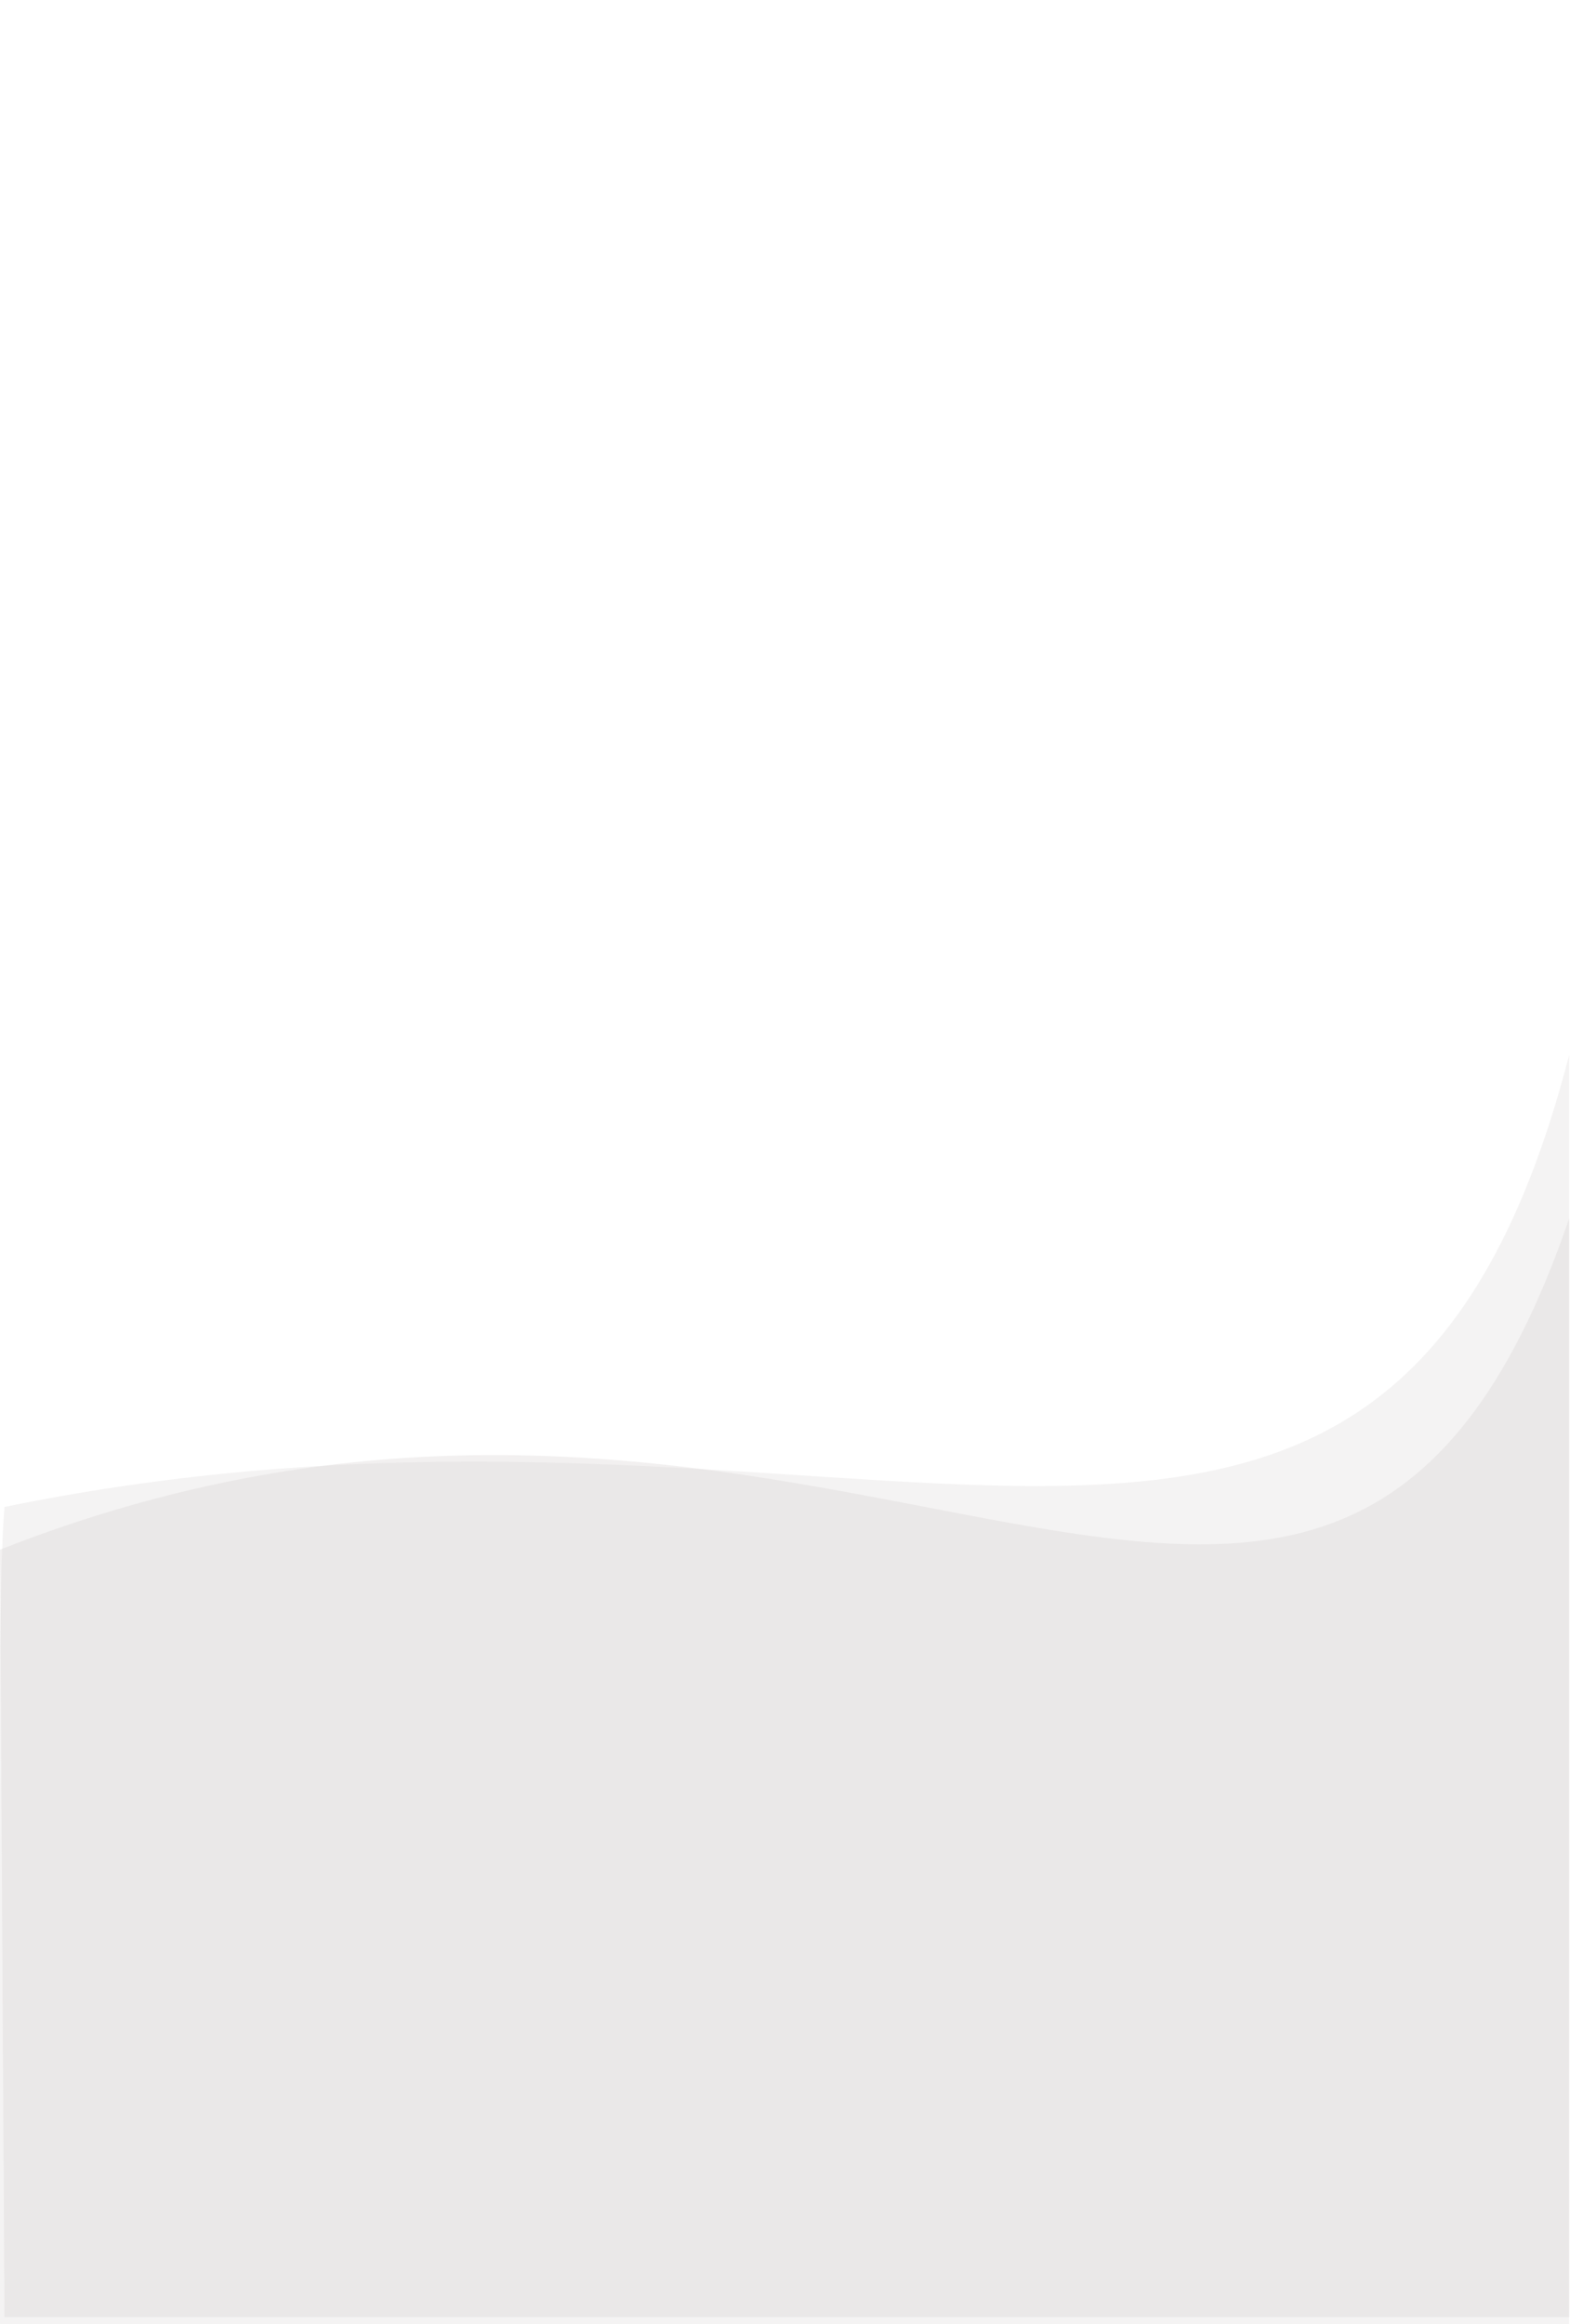 <svg id="ei9AvpY3o0n1" xmlns="http://www.w3.org/2000/svg" xmlns:xlink="http://www.w3.org/1999/xlink" viewBox="0 0 250 370" shape-rendering="geometricPrecision" text-rendering="geometricPrecision"><path d="M-8.847,318.56c0,0,551.219 0,551.219 0v-341.644c-84.493,218.13-256.565,0-552.787,102.967c0,0,1.569,238.677,1.569,238.677Z" transform="matrix(.452 0 0 0.512 4.711 205.817)" opacity="0.61" fill="rgba(213,208,208,0.5)" stroke="#e9e9e9" stroke-width="0.6" stroke-opacity="0"/><path d="M-12.351,328.084c0,0,426.375,0,426.375,0v-349.739C363.29,177.477,222.354,54.225,-11.141,102.799c-2.725,31.393-1.21,225.285-1.21,225.285Z" transform="matrix(.586 0 0 0.578 7.242 180.5)" fill="rgba(213,208,208,0.26)" stroke="#e0e2e2" stroke-width="0.6" stroke-opacity="0"/><path d="" fill="none" stroke="#3f5787" stroke-width="0.6"/></svg>
